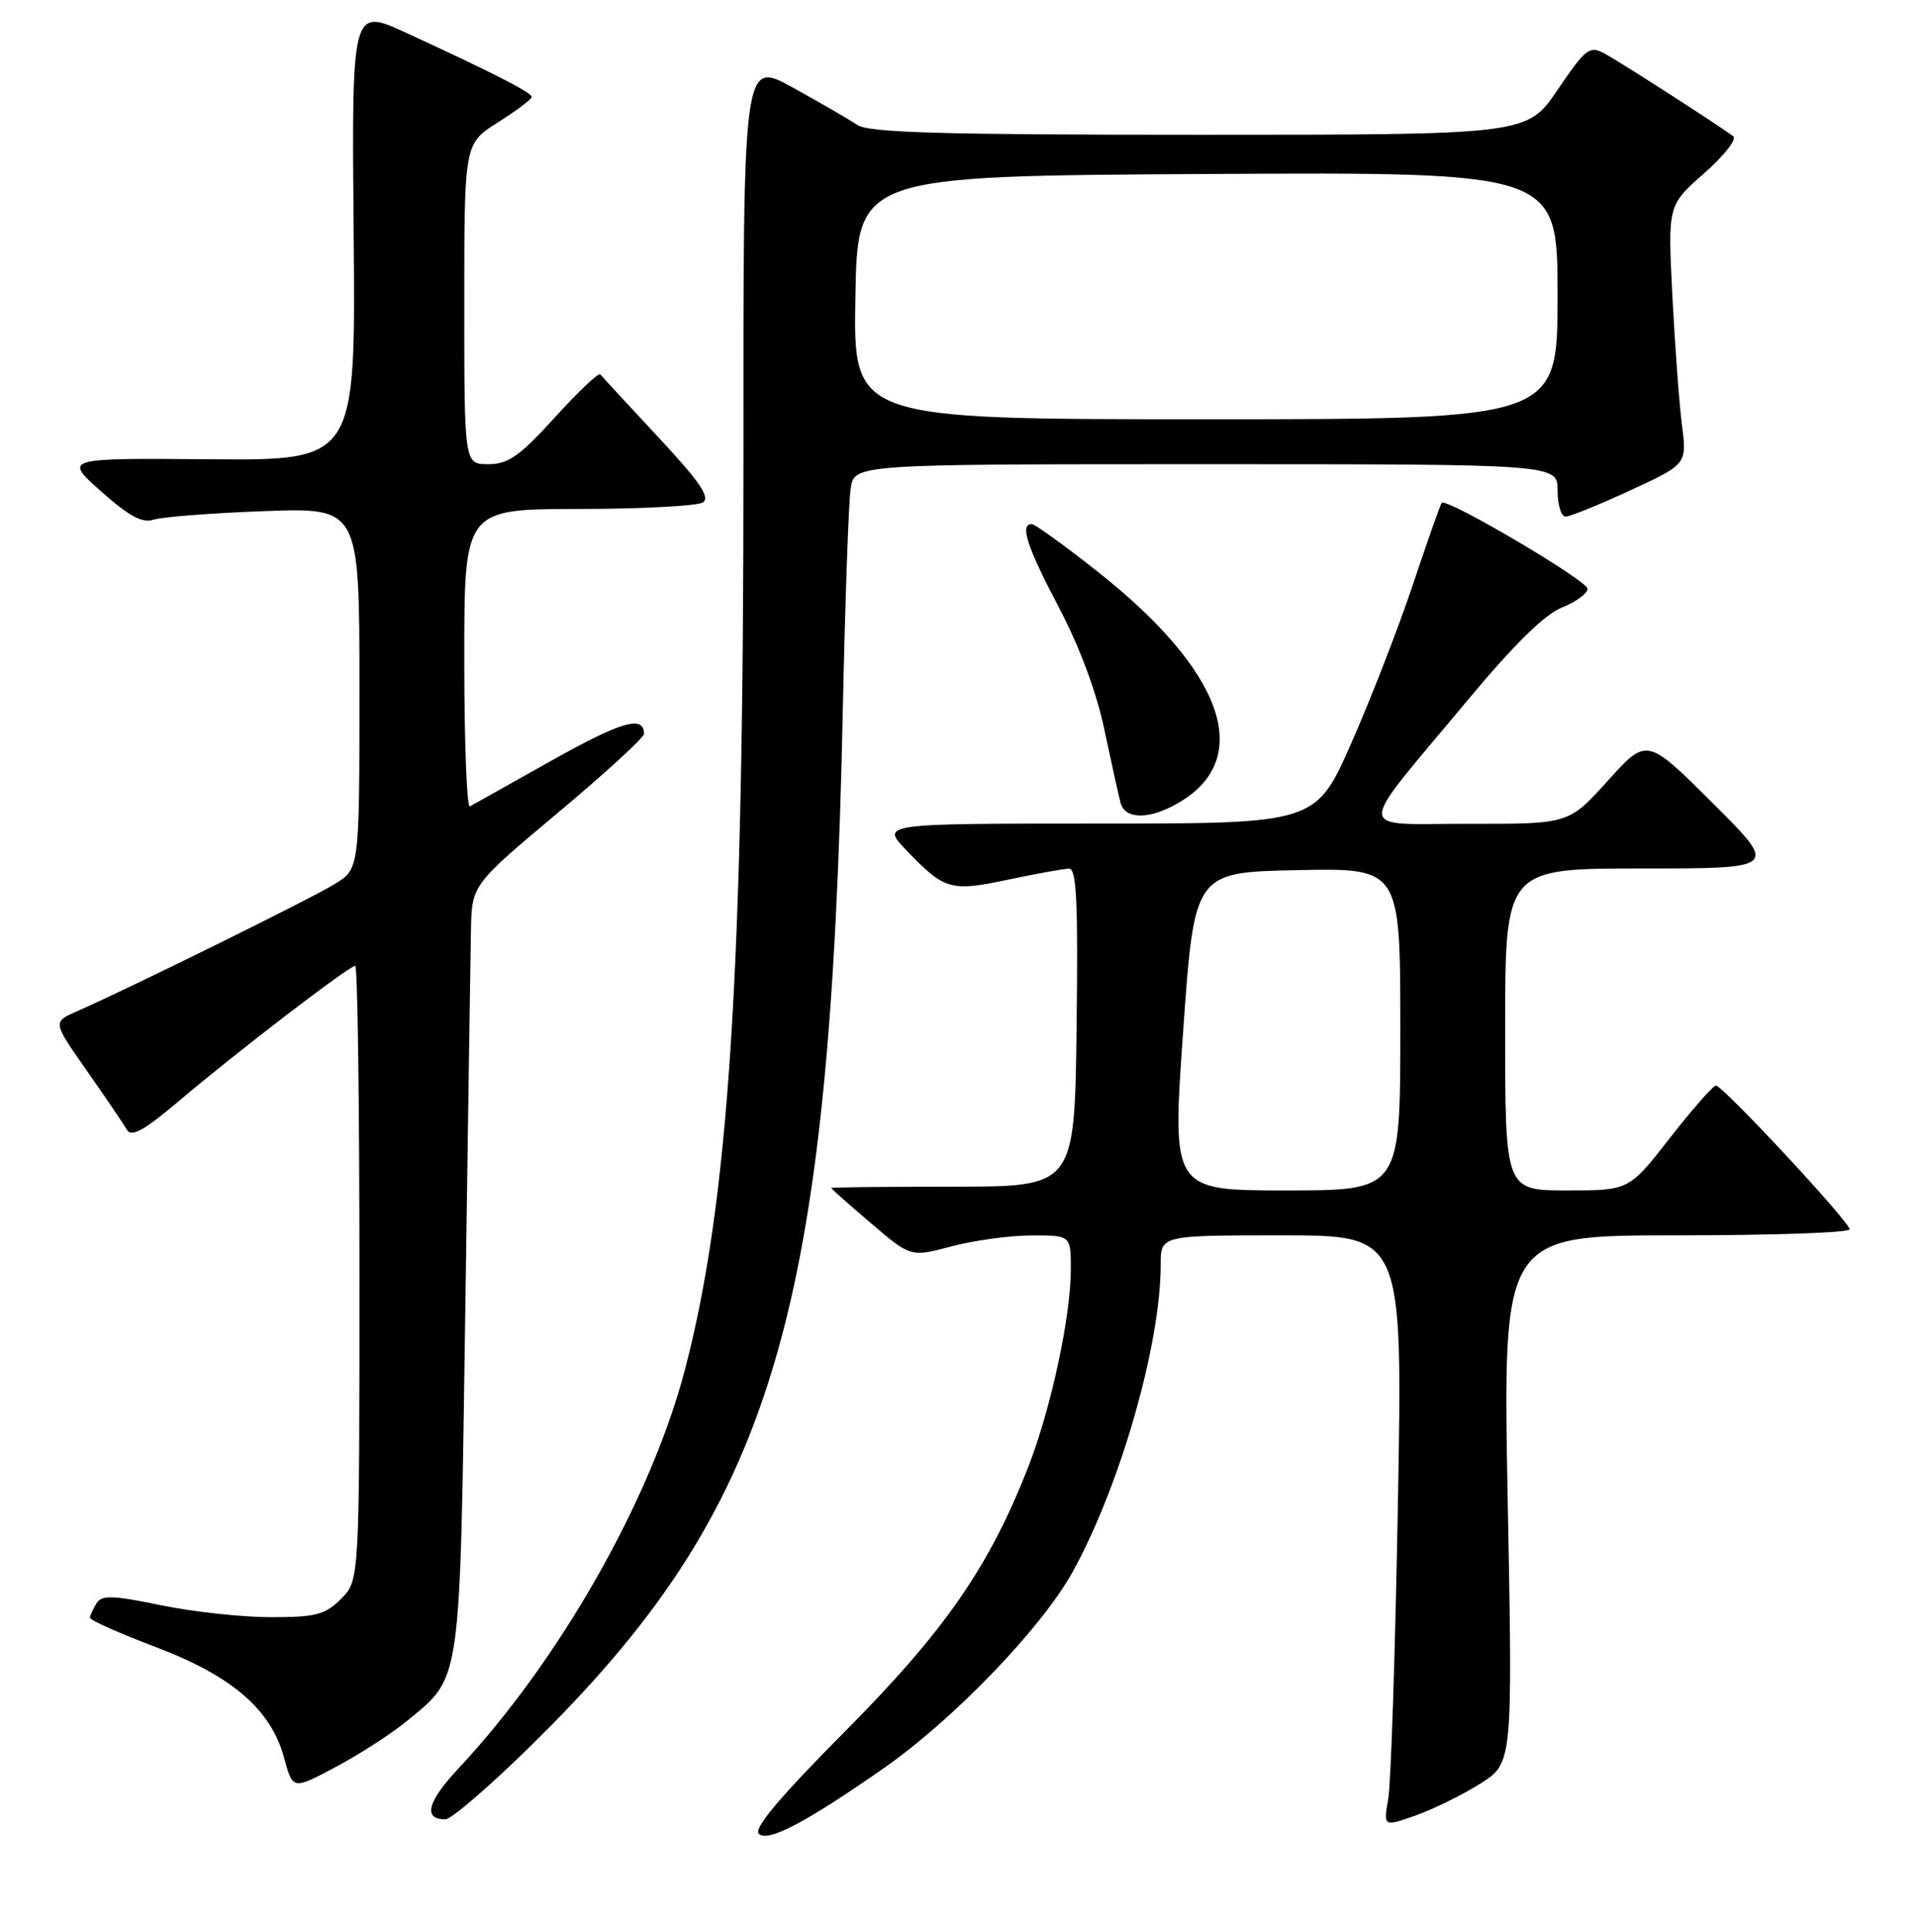 <?xml version="1.0" encoding="UTF-8" standalone="no"?>
<!DOCTYPE svg PUBLIC "-//W3C//DTD SVG 1.1//EN" "http://www.w3.org/Graphics/SVG/1.1/DTD/svg11.dtd" >
<svg xmlns="http://www.w3.org/2000/svg" xmlns:xlink="http://www.w3.org/1999/xlink" version="1.1" viewBox="0 0 256 258">
 <g >
 <path fill="currentColor"
d=" M 118.00 236.18 C 127.34 229.67 139.10 217.45 143.25 209.94 C 149.60 198.43 155.00 179.58 155.00 168.89 C 155.00 165.00 155.00 165.00 171.16 165.00 C 187.32 165.00 187.32 165.00 186.68 200.75 C 186.33 220.41 185.75 238.19 185.39 240.25 C 184.74 244.00 184.74 244.00 189.04 242.49 C 191.40 241.65 195.29 239.74 197.68 238.23 C 202.01 235.50 202.01 235.50 201.34 200.25 C 200.68 165.00 200.68 165.00 223.84 165.00 C 236.58 165.00 247.00 164.64 247.00 164.20 C 247.00 163.19 230.08 145.00 229.15 145.00 C 228.77 145.00 226.00 148.15 223.00 152.00 C 217.54 159.00 217.54 159.00 209.27 159.00 C 201.00 159.00 201.00 159.00 201.00 137.50 C 201.00 116.00 201.00 116.00 219.24 116.00 C 237.49 116.00 237.49 116.00 228.70 107.25 C 219.92 98.50 219.92 98.50 214.71 104.28 C 209.50 110.06 209.50 110.06 196.18 110.03 C 180.71 110.00 180.73 111.85 196.00 93.51 C 202.15 86.12 206.27 82.07 208.57 81.15 C 210.46 80.40 212.00 79.27 212.00 78.64 C 212.00 77.55 193.18 66.46 192.53 67.16 C 192.36 67.35 190.64 72.22 188.71 78.00 C 186.78 83.78 183.07 93.34 180.46 99.25 C 175.71 110.00 175.71 110.00 146.66 110.00 C 117.61 110.00 117.61 110.00 121.05 113.58 C 126.16 118.89 126.95 119.12 134.63 117.49 C 138.41 116.69 142.07 116.03 142.77 116.02 C 143.77 116.00 143.98 120.59 143.77 137.25 C 143.50 158.50 143.50 158.50 127.25 158.50 C 118.31 158.50 111.00 158.58 111.00 158.67 C 111.00 158.77 113.39 160.89 116.31 163.38 C 121.62 167.92 121.62 167.92 127.06 166.47 C 130.05 165.68 134.86 165.02 137.75 165.01 C 143.00 165.00 143.00 165.00 143.00 169.54 C 143.00 175.86 140.32 188.26 137.29 196.00 C 132.08 209.30 126.18 217.82 112.90 231.20 C 104.18 239.98 100.61 244.21 101.33 244.93 C 102.51 246.11 107.56 243.47 118.00 236.18 Z  M 70.81 233.25 C 103.32 201.37 110.85 176.34 112.56 94.50 C 112.86 80.20 113.33 67.04 113.60 65.25 C 114.09 62.00 114.09 62.00 161.05 62.00 C 208.00 62.00 208.00 62.00 208.00 65.50 C 208.00 67.42 208.48 69.00 209.07 69.00 C 209.65 69.00 213.54 67.43 217.70 65.50 C 225.28 62.00 225.28 62.00 224.61 56.75 C 224.24 53.86 223.67 46.08 223.33 39.46 C 222.72 27.42 222.72 27.42 227.57 23.15 C 230.24 20.80 231.99 18.57 231.46 18.19 C 228.71 16.21 216.20 8.18 214.29 7.16 C 212.26 6.07 211.78 6.44 208.01 11.99 C 203.93 18.00 203.93 18.00 160.19 18.00 C 125.54 18.00 116.03 17.72 114.47 16.68 C 113.39 15.95 109.52 13.71 105.88 11.70 C 99.25 8.04 99.25 8.04 99.28 61.27 C 99.31 130.00 97.35 160.51 91.45 183.00 C 86.90 200.33 74.74 221.74 61.28 236.14 C 57.05 240.66 56.44 243.00 59.49 243.00 C 60.25 243.00 65.35 238.61 70.81 233.25 Z  M 54.35 229.86 C 61.65 223.85 61.40 225.57 62.13 175.50 C 62.48 150.75 62.83 127.73 62.89 124.35 C 63.00 118.20 63.00 118.20 74.50 108.56 C 80.83 103.26 86.00 98.52 86.00 98.02 C 86.00 95.48 83.00 96.35 73.71 101.56 C 68.09 104.72 63.16 107.48 62.75 107.71 C 62.34 107.93 62.00 99.09 62.00 88.06 C 62.00 68.00 62.00 68.00 77.25 67.98 C 85.64 67.98 93.11 67.58 93.86 67.11 C 94.90 66.45 93.45 64.34 87.89 58.37 C 83.85 54.04 80.37 50.27 80.16 50.00 C 79.95 49.73 77.22 52.31 74.10 55.75 C 69.38 60.94 67.87 62.00 65.21 62.00 C 62.00 62.00 62.00 62.00 62.00 40.59 C 62.00 19.18 62.00 19.18 66.50 16.34 C 68.97 14.78 71.00 13.25 71.00 12.95 C 71.00 12.36 65.80 9.70 54.23 4.38 C 46.96 1.03 46.96 1.03 47.23 31.27 C 47.50 61.50 47.50 61.50 28.00 61.34 C 8.50 61.18 8.50 61.18 13.50 65.63 C 17.23 68.95 19.01 69.91 20.50 69.41 C 21.60 69.05 28.24 68.53 35.25 68.27 C 48.00 67.80 48.00 67.80 48.00 91.91 C 48.00 116.03 48.00 116.03 44.75 118.05 C 41.73 119.93 17.59 131.85 10.27 135.08 C 7.03 136.50 7.03 136.50 11.59 143.00 C 14.09 146.57 16.50 150.12 16.94 150.89 C 17.55 151.95 19.23 151.01 24.12 146.87 C 31.65 140.48 46.64 129.00 47.44 129.00 C 47.75 129.00 48.00 147.47 48.00 170.05 C 48.00 211.09 48.00 211.09 45.55 213.55 C 43.41 215.68 42.19 216.00 36.15 216.00 C 32.34 216.00 25.73 215.28 21.48 214.40 C 15.02 213.07 13.60 213.02 12.89 214.15 C 12.42 214.89 12.02 215.76 12.02 216.08 C 12.01 216.40 15.94 218.15 20.75 219.97 C 31.02 223.86 36.21 228.35 37.95 234.82 C 39.10 239.07 39.10 239.07 44.88 235.98 C 48.06 234.29 52.33 231.53 54.35 229.86 Z  M 157.69 107.05 C 167.45 101.09 163.28 89.55 146.58 76.35 C 142.16 72.86 138.20 70.00 137.78 70.00 C 136.15 70.00 137.15 73.05 141.41 81.14 C 144.18 86.40 146.44 92.47 147.49 97.50 C 148.42 101.90 149.39 106.29 149.65 107.25 C 150.29 109.56 153.71 109.47 157.69 107.05 Z  M 158.00 137.75 C 159.50 116.50 159.50 116.50 173.25 116.22 C 187.00 115.94 187.00 115.94 187.00 137.47 C 187.00 159.00 187.00 159.00 171.75 159.00 C 156.50 159.00 156.50 159.00 158.00 137.75 Z  M 114.23 39.75 C 114.50 23.50 114.50 23.50 161.25 23.24 C 208.00 22.98 208.00 22.98 208.00 39.49 C 208.00 56.00 208.00 56.00 160.98 56.00 C 113.95 56.00 113.95 56.00 114.23 39.75 Z "/>
</g>
</svg>